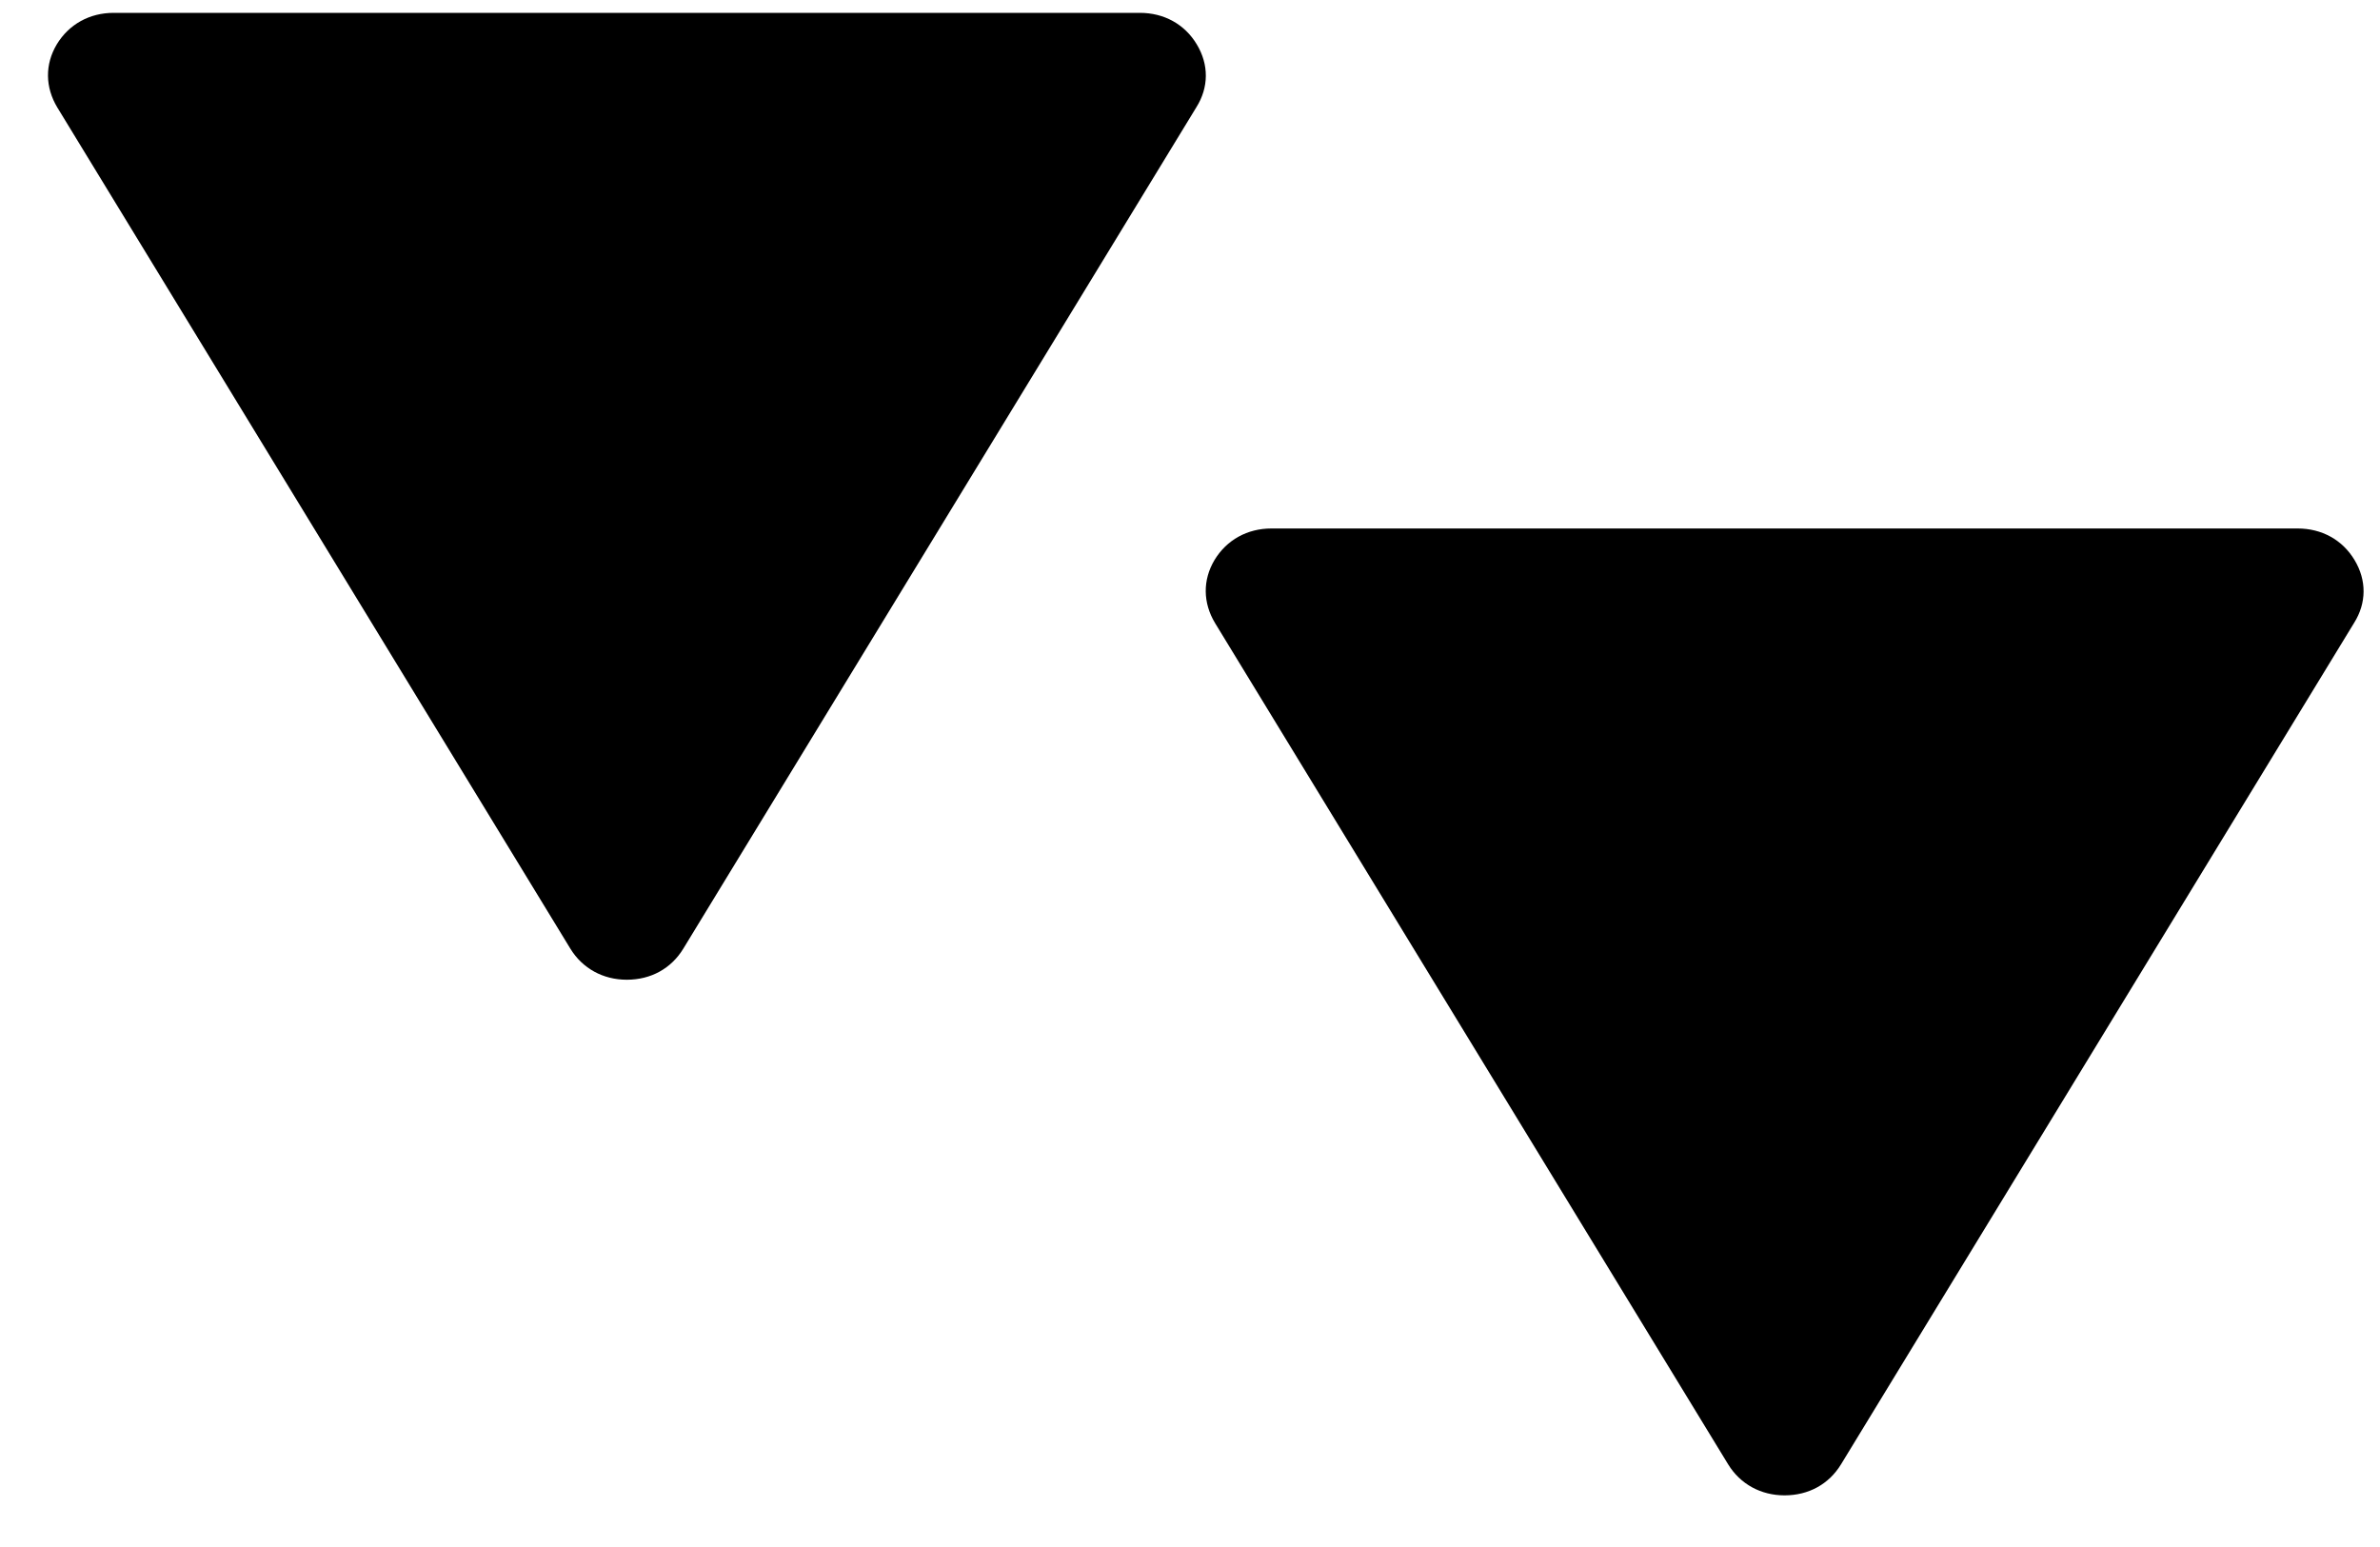 <svg xmlns="http://www.w3.org/2000/svg" width="20" height="13"><path d="M 0.554 8.125 C 0.351 8.125 0.177 8.029 0.076 7.86 C -0.026 7.691 -0.026 7.499 0.08 7.331 L 4.391 0.261 C 4.493 0.094 4.663 0 4.866 0 C 5.064 0 5.238 0.094 5.34 0.261 L 9.652 7.331 C 9.753 7.499 9.757 7.691 9.656 7.86 C 9.554 8.029 9.38 8.125 9.178 8.125 Z" transform="translate(0.403 0.107) rotate(-180 4.865 4.063)" fill="hsla(0, 0%, 0%, 0.5)"></path><path d="M 0.554 8.125 C 0.351 8.125 0.177 8.029 0.076 7.86 C -0.026 7.691 -0.026 7.499 0.08 7.331 L 4.391 0.261 C 4.493 0.094 4.663 0 4.866 0 C 5.064 0 5.238 0.094 5.34 0.261 L 9.652 7.331 C 9.753 7.499 9.757 7.691 9.656 7.86 C 9.554 8.029 9.38 8.125 9.178 8.125 Z" transform="translate(10.132 4.44) rotate(-180 4.865 4.063)" fill="hsla(0, 0%, 0%, 0.5)"></path></svg>
